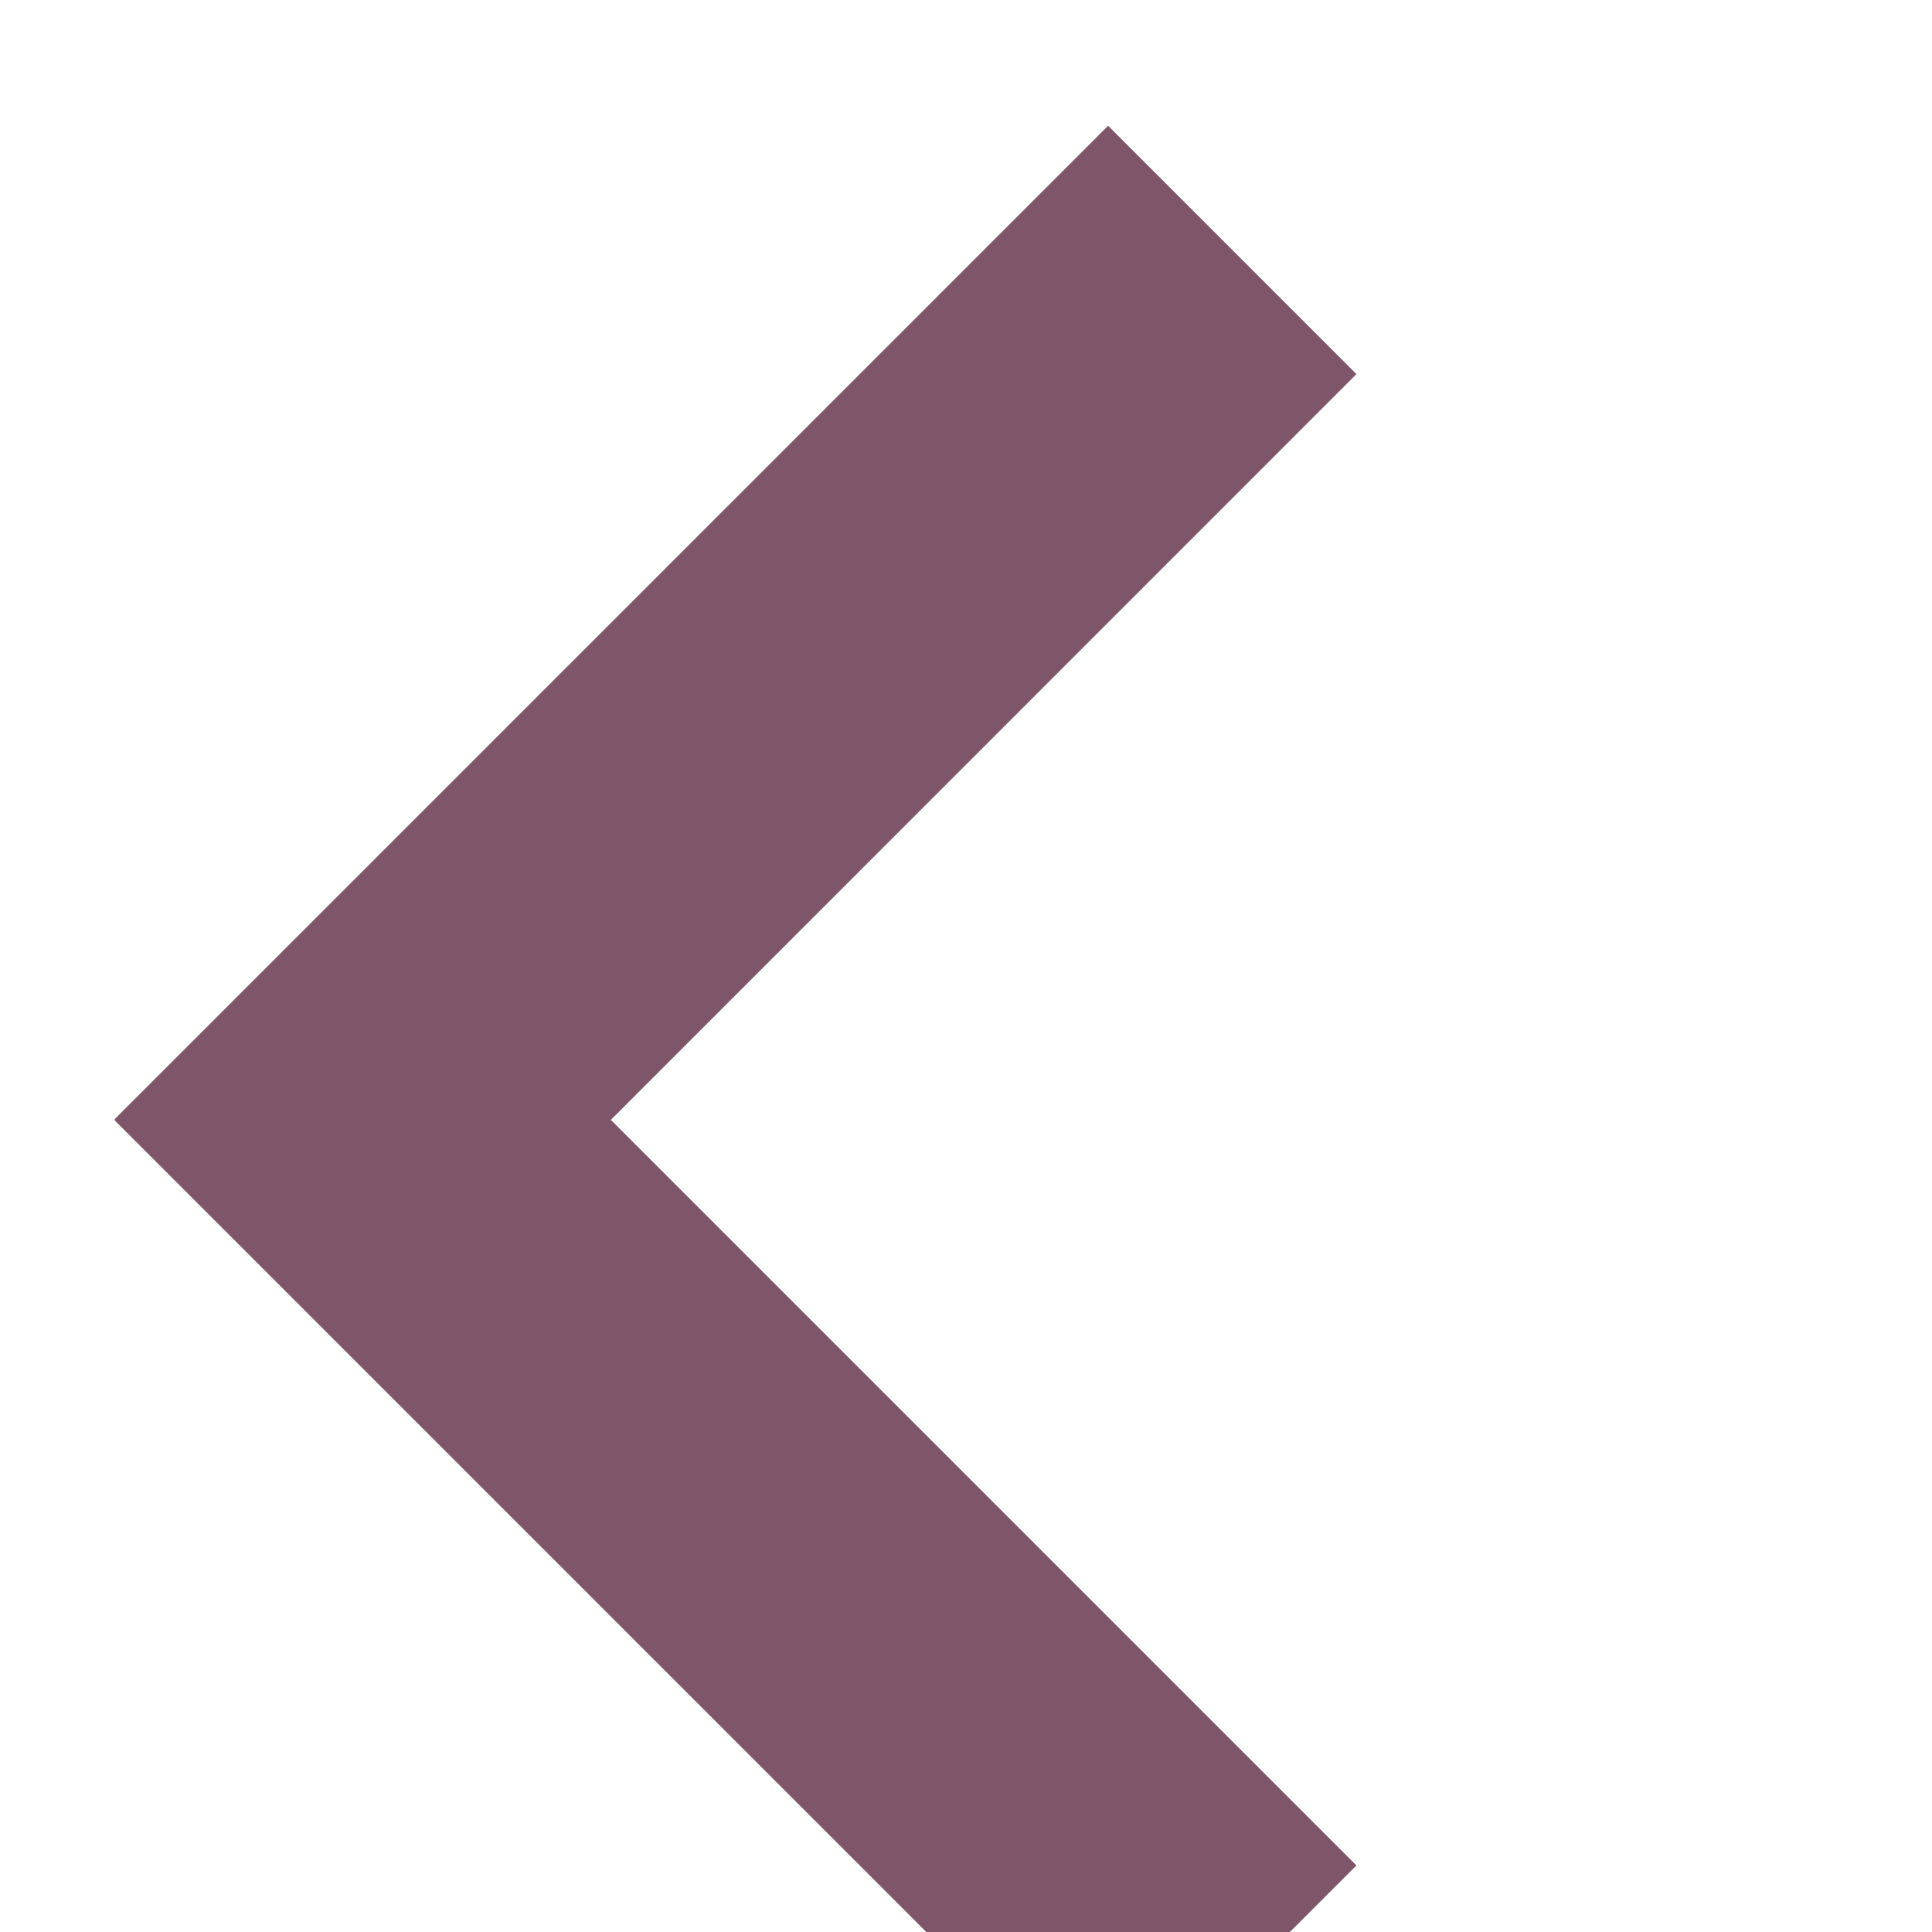 <svg 
 xmlns="http://www.w3.org/2000/svg"
 xmlns:xlink="http://www.w3.org/1999/xlink"
 width="11px" height="11px">
<path fill-rule="evenodd"  fill="rgb(127, 86, 105)"
 d="M7.723,10.621 L6.309,12.035 L0.652,6.378 L0.655,6.376 L0.652,6.373 L6.309,0.716 L7.723,2.130 L3.478,6.376 L7.723,10.621 Z"/>
</svg>